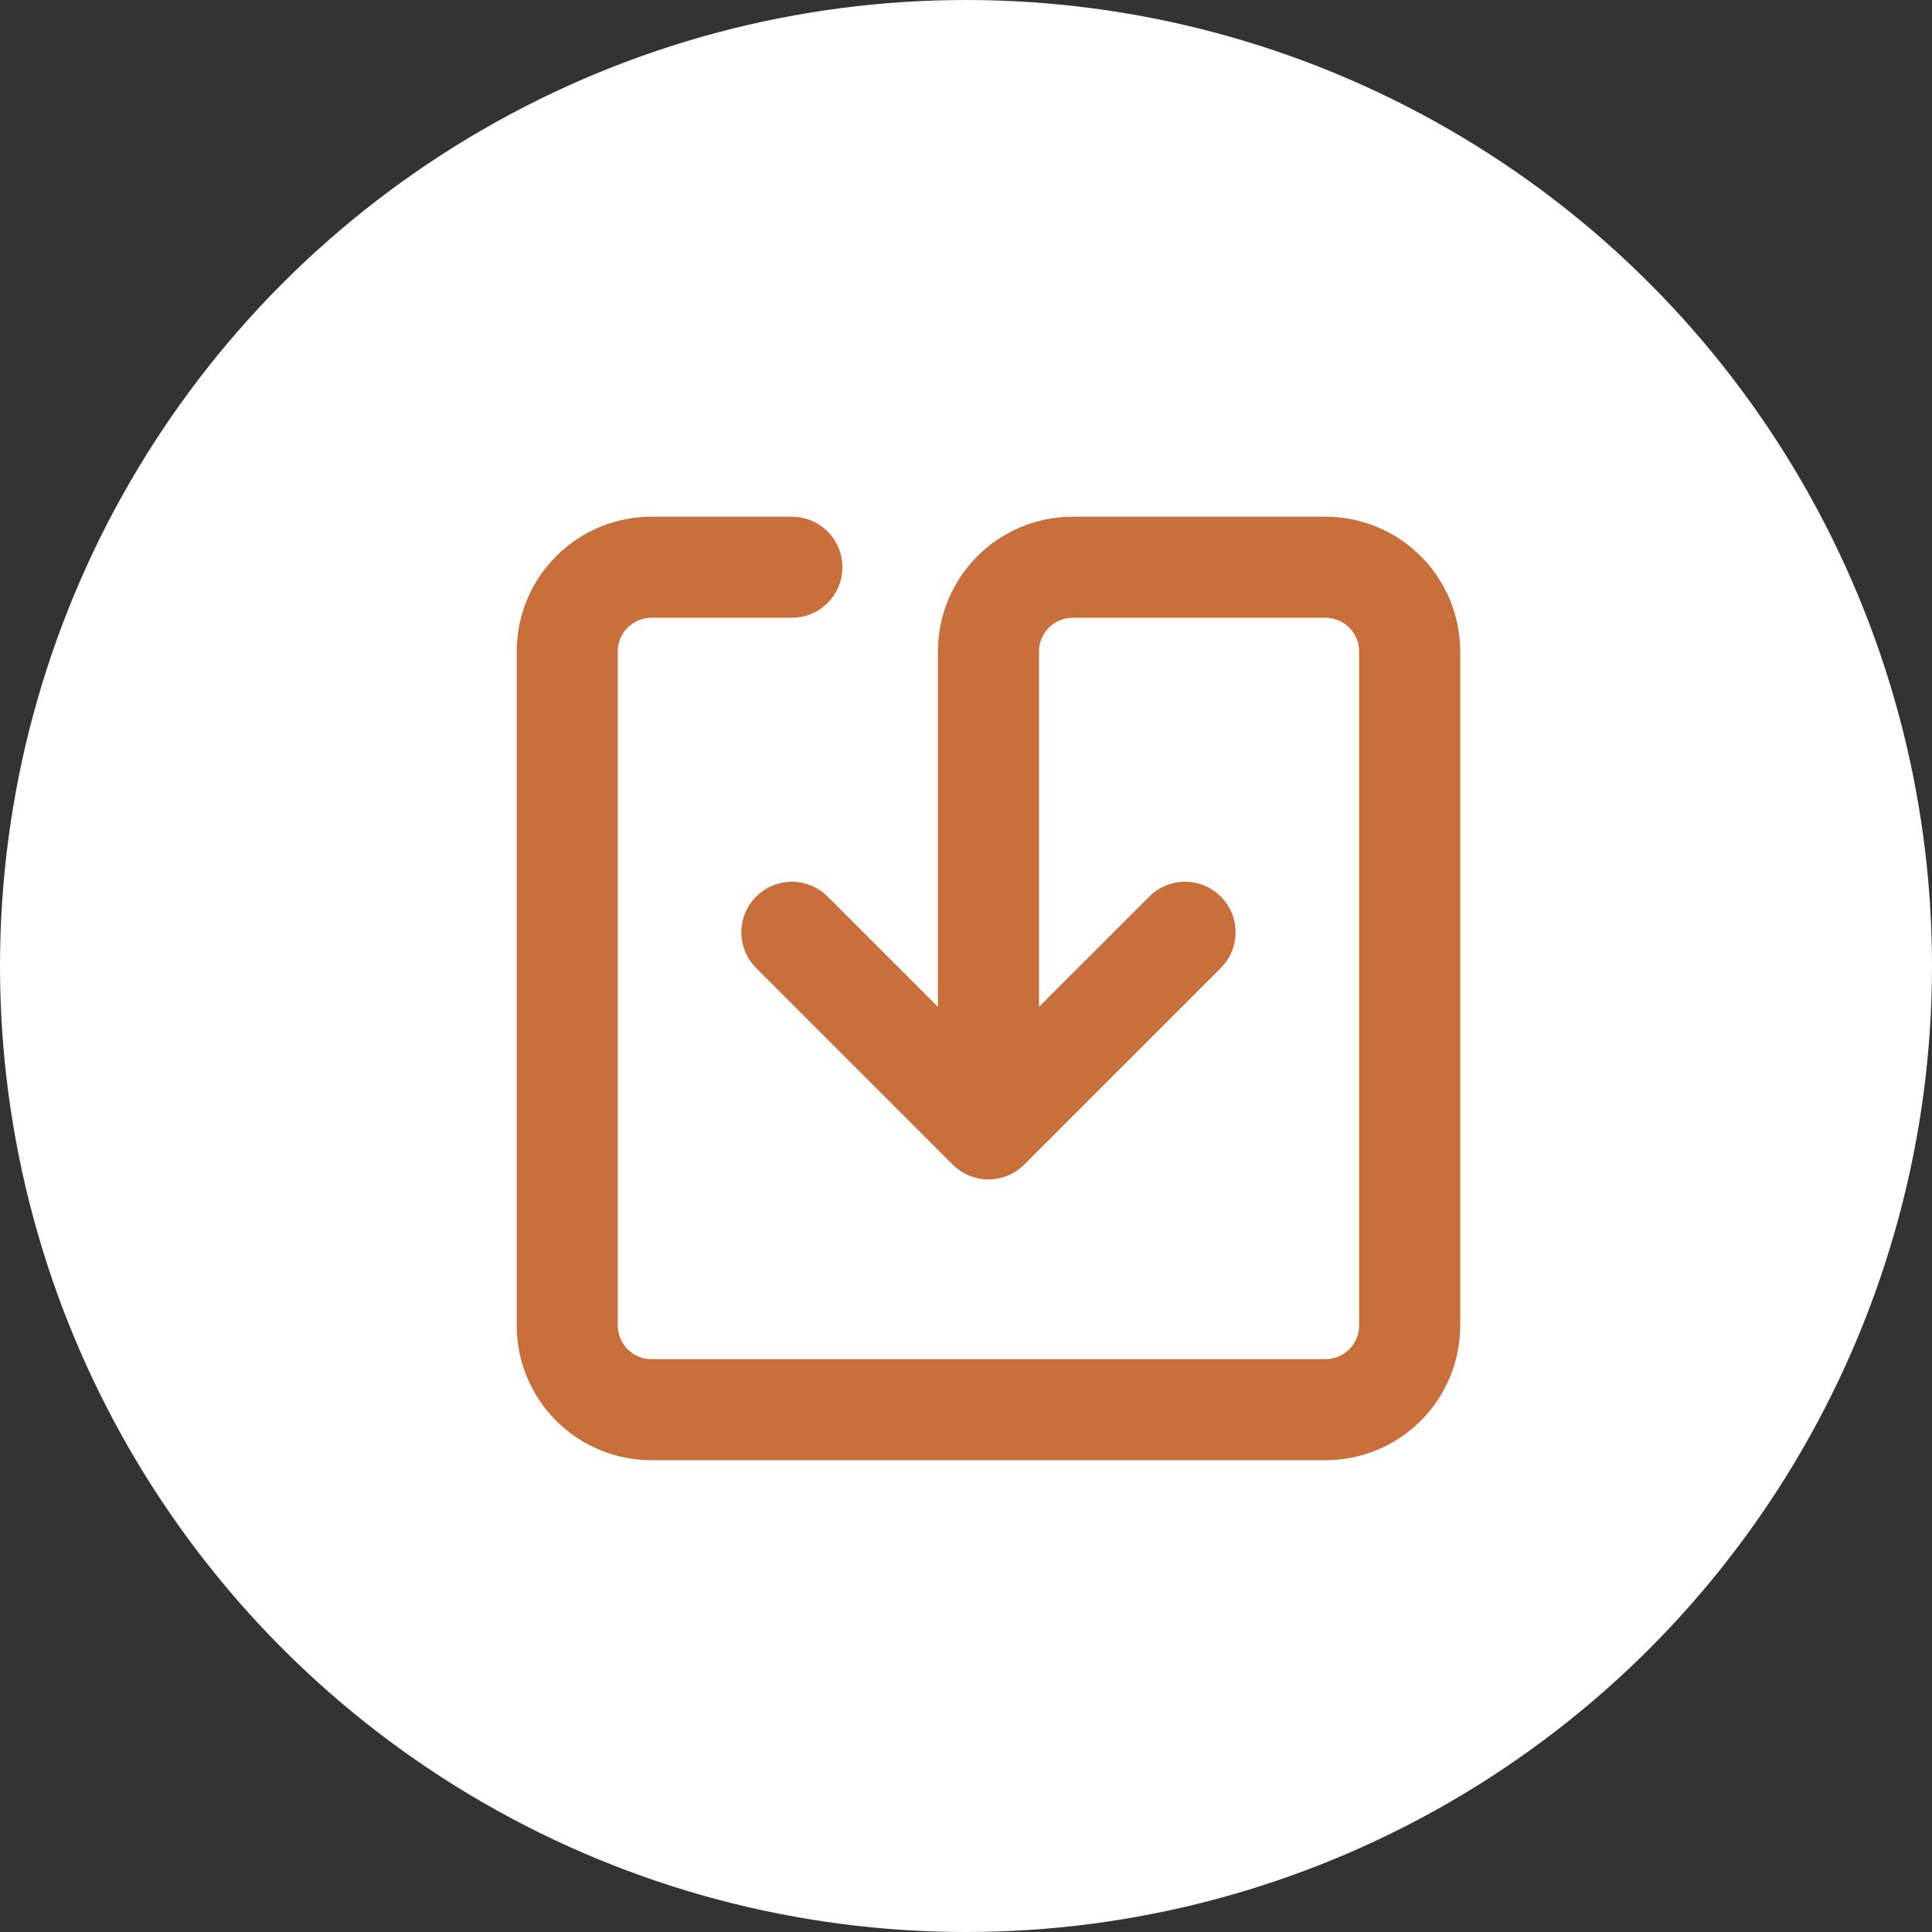 <svg width="43" height="43" viewBox="0 0 43 43" fill="none" xmlns="http://www.w3.org/2000/svg">
<rect x="0" y="0" width="43" height="43" fill="#333333" stroke="none"/>
<circle cx="21.5" cy="21.5" r="21.5" fill="white"/>
<path d="M14.5 13.25C14.168 13.25 13.851 13.382 13.616 13.616C13.382 13.851 13.25 14.168 13.25 14.5V29.5C13.25 29.831 13.382 30.149 13.616 30.384C13.851 30.618 14.168 30.75 14.5 30.75H29.5C29.831 30.75 30.149 30.618 30.384 30.384C30.618 30.149 30.75 29.831 30.75 29.5V14.5C30.75 14.168 30.618 13.851 30.384 13.616C30.149 13.382 29.831 13.25 29.5 13.25H23.875C23.544 13.25 23.226 13.382 22.991 13.616C22.757 13.851 22.625 14.168 22.625 14.5V23.616L25.933 20.308C26.05 20.19 26.209 20.124 26.375 20.124C26.541 20.124 26.7 20.19 26.817 20.308C26.935 20.425 27.001 20.584 27.001 20.75C27.001 20.916 26.935 21.075 26.817 21.192L22.442 25.567C22.384 25.626 22.316 25.672 22.239 25.703C22.164 25.735 22.082 25.751 22 25.751C21.918 25.751 21.836 25.735 21.761 25.703C21.684 25.672 21.616 25.626 21.558 25.567L17.183 21.192C17.124 21.134 17.078 21.065 17.047 20.989C17.015 20.914 16.999 20.832 16.999 20.75C16.999 20.668 17.015 20.586 17.047 20.511C17.078 20.435 17.124 20.366 17.183 20.308C17.241 20.249 17.31 20.203 17.386 20.172C17.461 20.14 17.543 20.124 17.625 20.124C17.707 20.124 17.789 20.14 17.864 20.172C17.94 20.203 18.009 20.249 18.067 20.308L21.375 23.616V14.5C21.375 13.837 21.638 13.201 22.107 12.732C22.576 12.263 23.212 12 23.875 12H29.5C30.163 12 30.799 12.263 31.268 12.732C31.737 13.201 32 13.837 32 14.5V29.5C32 30.163 31.737 30.799 31.268 31.268C30.799 31.737 30.163 32 29.5 32H14.5C13.837 32 13.201 31.737 12.732 31.268C12.263 30.799 12 30.163 12 29.5V14.5C12 13.837 12.263 13.201 12.732 12.732C13.201 12.263 13.837 12 14.5 12H17.625C17.791 12 17.95 12.066 18.067 12.183C18.184 12.3 18.25 12.459 18.25 12.625C18.25 12.791 18.184 12.95 18.067 13.067C17.95 13.184 17.791 13.25 17.625 13.25H14.5Z" fill="#C96F3B" stroke="#C96F3B"/>
</svg>
